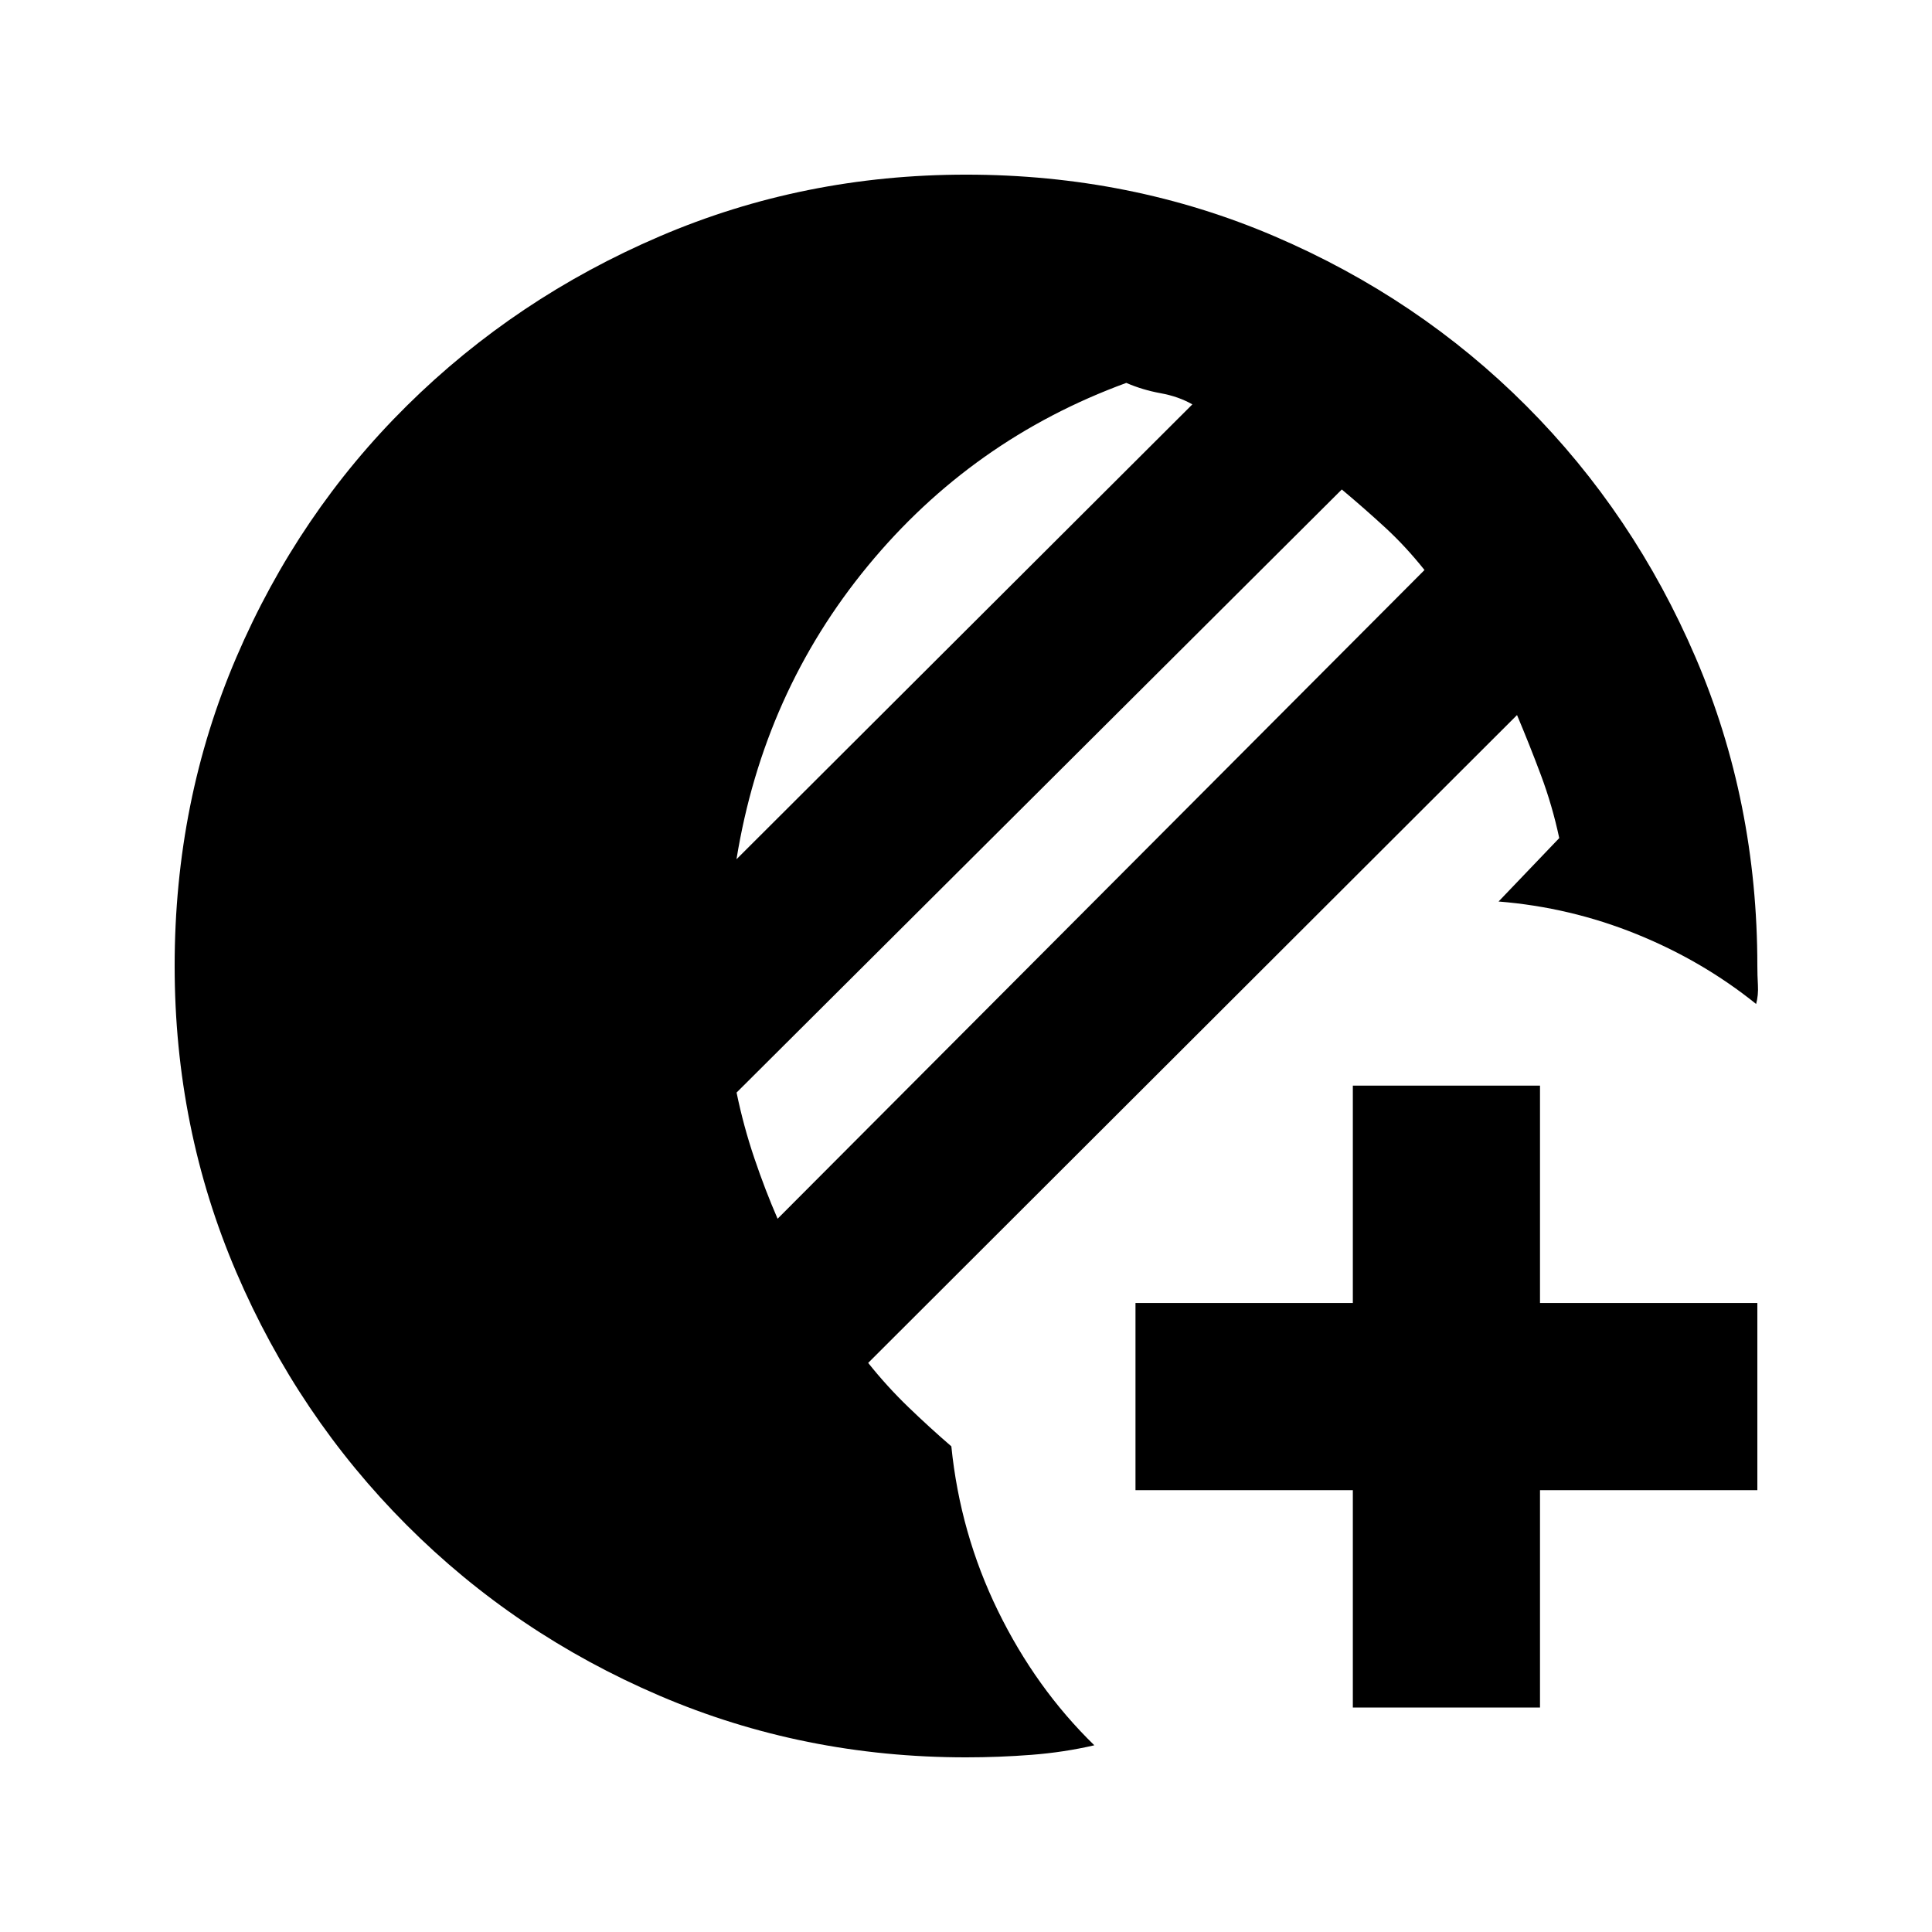<svg xmlns="http://www.w3.org/2000/svg" height="20" viewBox="0 -960 960 960" width="20"><path d="M672.217-111.543v-108h-108v-93.001h108v-108h93.001v108h108v93.001h-108v108h-93.001ZM480-86.782q-80.799 0-152.381-30.676-71.583-30.676-125.547-84.739t-84.627-125.589q-30.663-71.526-30.663-152.261 0-81.816 30.676-153.367 30.676-71.55 84.739-125.014t125.589-84.127q71.526-30.663 152.261-30.663 81.816 0 153.367 30.676 71.55 30.676 125.014 84.239t84.127 125.074Q873.218-561.718 873.218-480q0 4.5.283 9.501.283 5-.894 9.369-26.65-21.457-59.519-34.751-32.87-13.293-68.458-16.163l30.152-31.521q-3.434-16.109-9.085-31.226-5.651-15.117-11.893-29.904L431.391-282.782q9.305 11.673 19.917 21.912 10.611 10.24 21.409 19.544 4.37 43.283 23.163 81.75 18.794 38.468 47.881 66.794-15.046 3.5-31.236 4.75T480-86.782Zm-93.615-267.631 321.441-322.348q-9.305-11.674-19.359-20.946-10.054-9.271-21.728-19.075L366-417.109q3.435 16.674 8.836 32.626 5.401 15.952 11.549 30.07Zm-20.428-178.632 226.52-226.02q-6.869-3.935-15.804-5.555-8.935-1.619-17.021-5.119-76.674 28.065-128.456 90.967-51.783 62.902-65.239 145.727Z"/></svg>